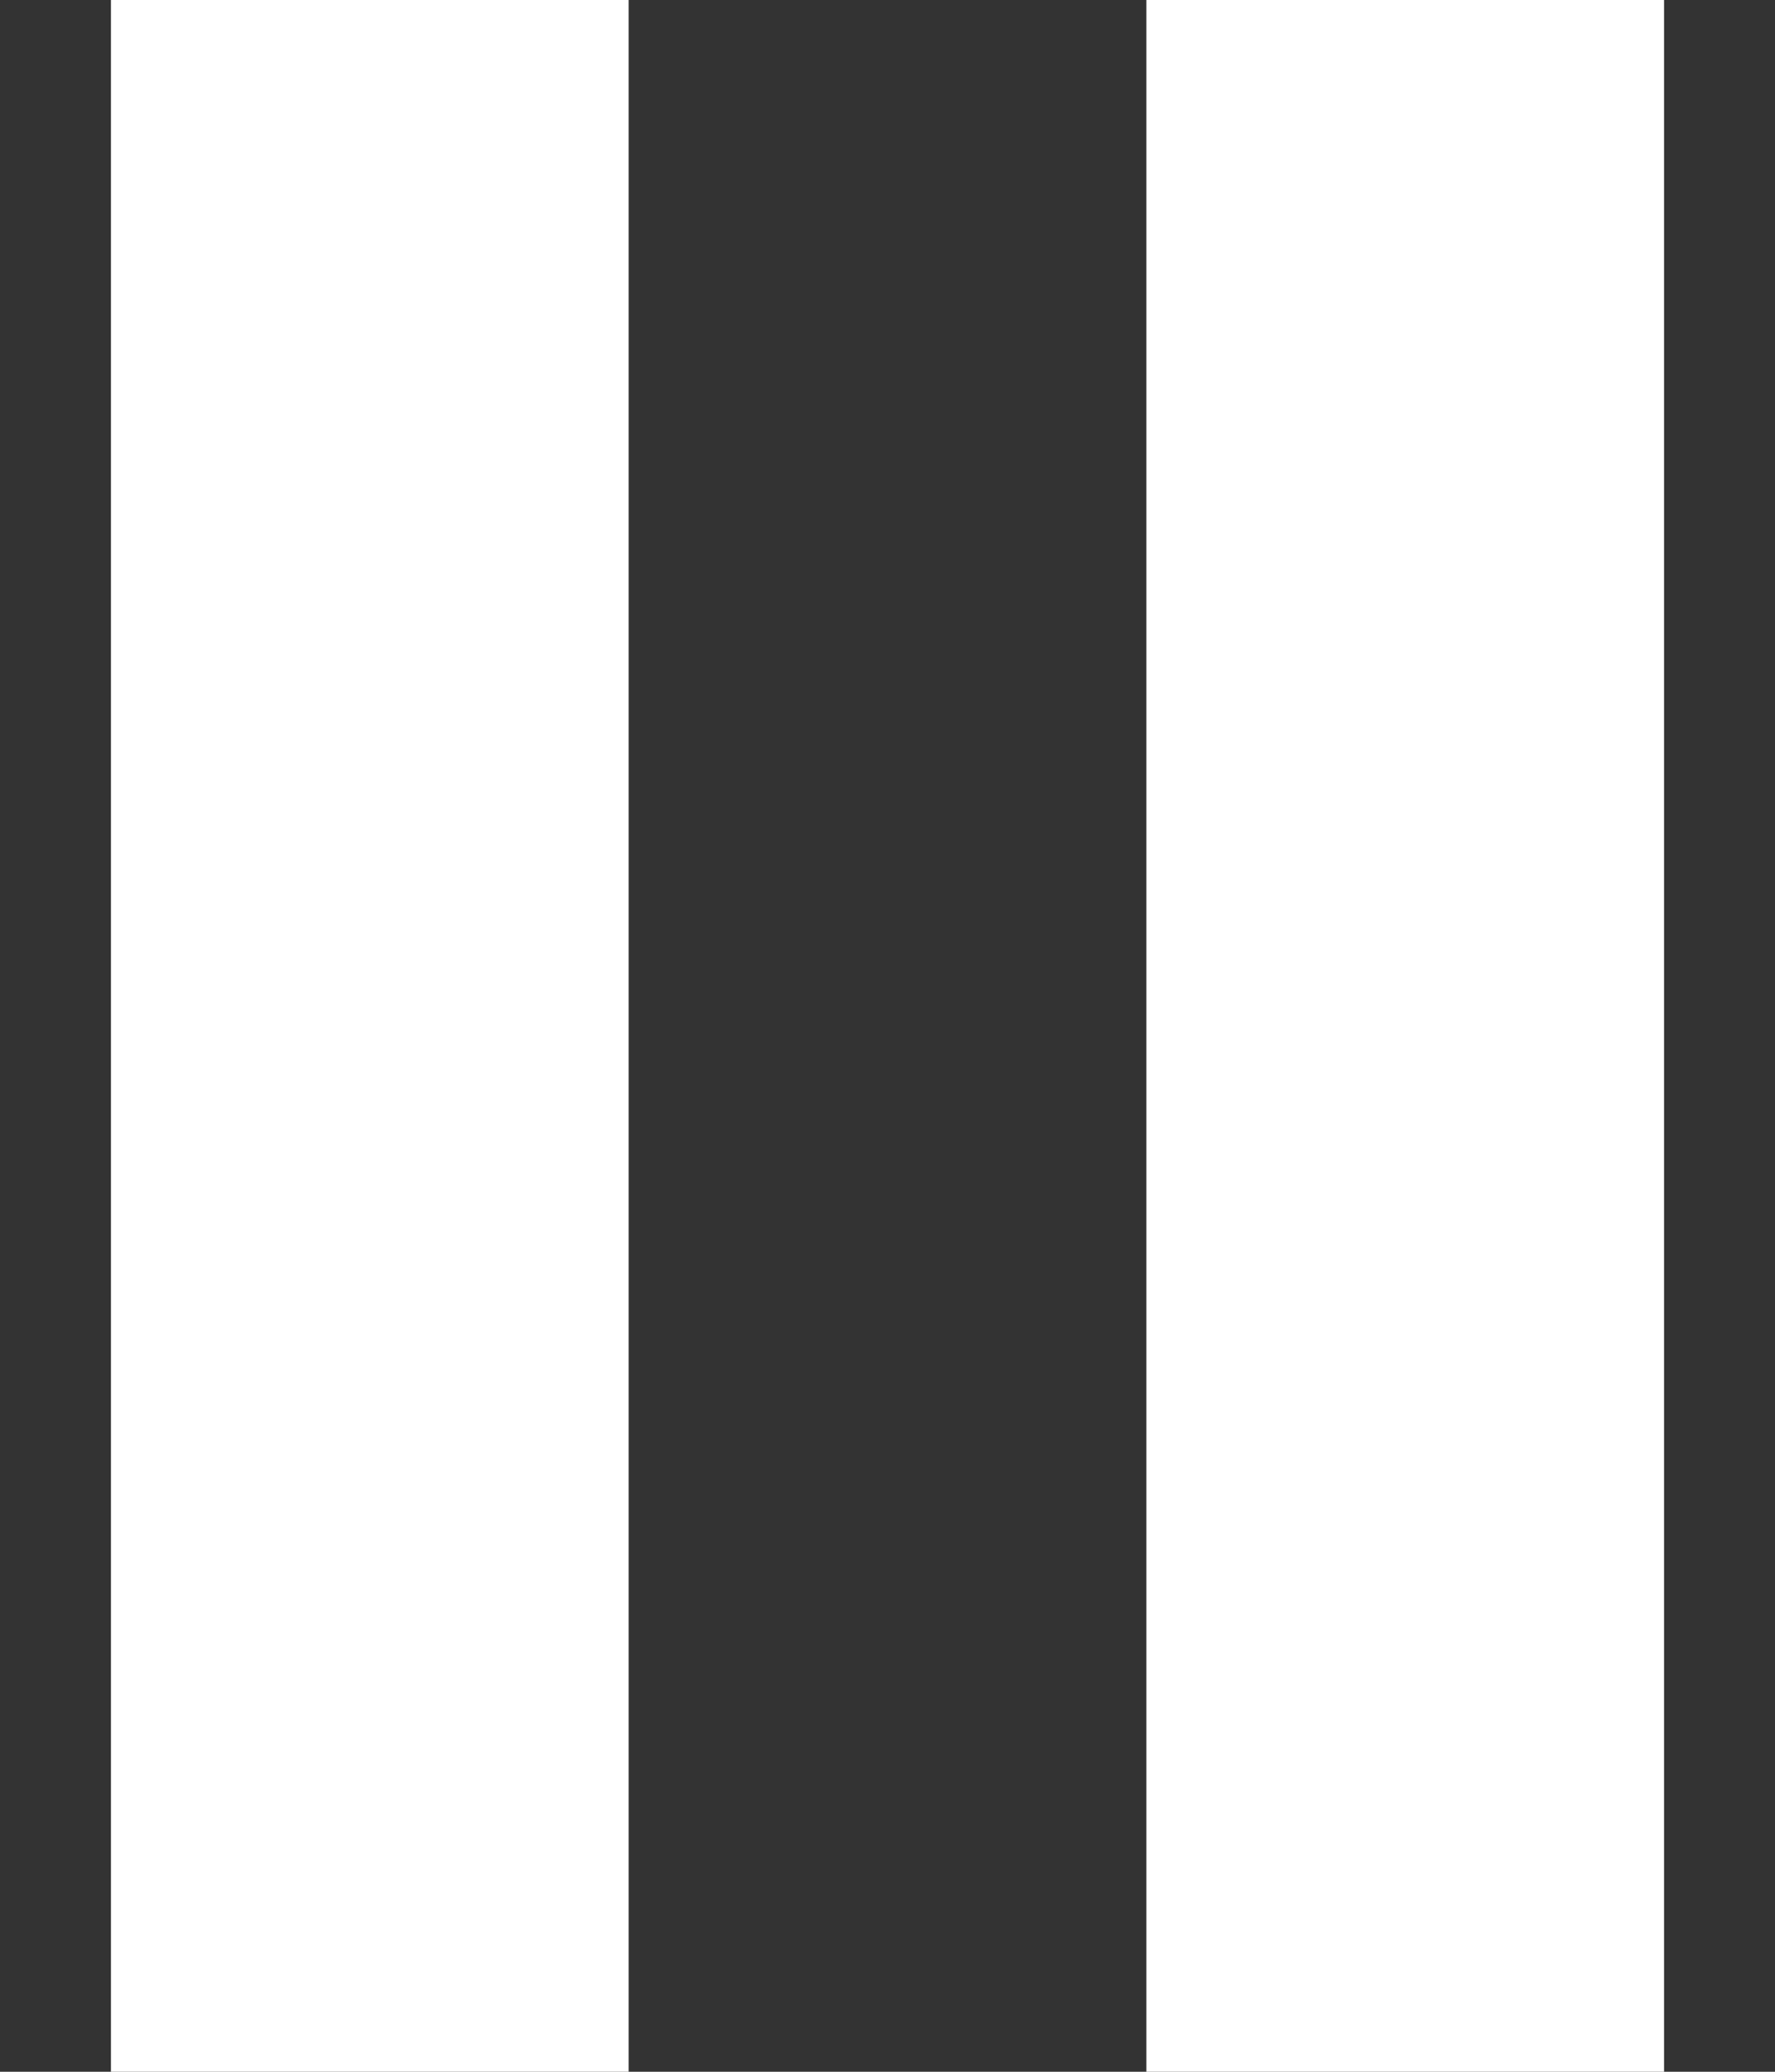<svg width="12" height="14" viewBox="0 0 12 14" fill="none" xmlns="http://www.w3.org/2000/svg">
<rect x="0" y="0" width="12" height="14" fill="#333333" stroke="none"/>
<path fill-rule="evenodd" clip-rule="evenodd" d="M0.75 14H4.25V0H0.75V14ZM7.75 14H11.25V0H7.75V14Z" fill="white"/>
</svg>
